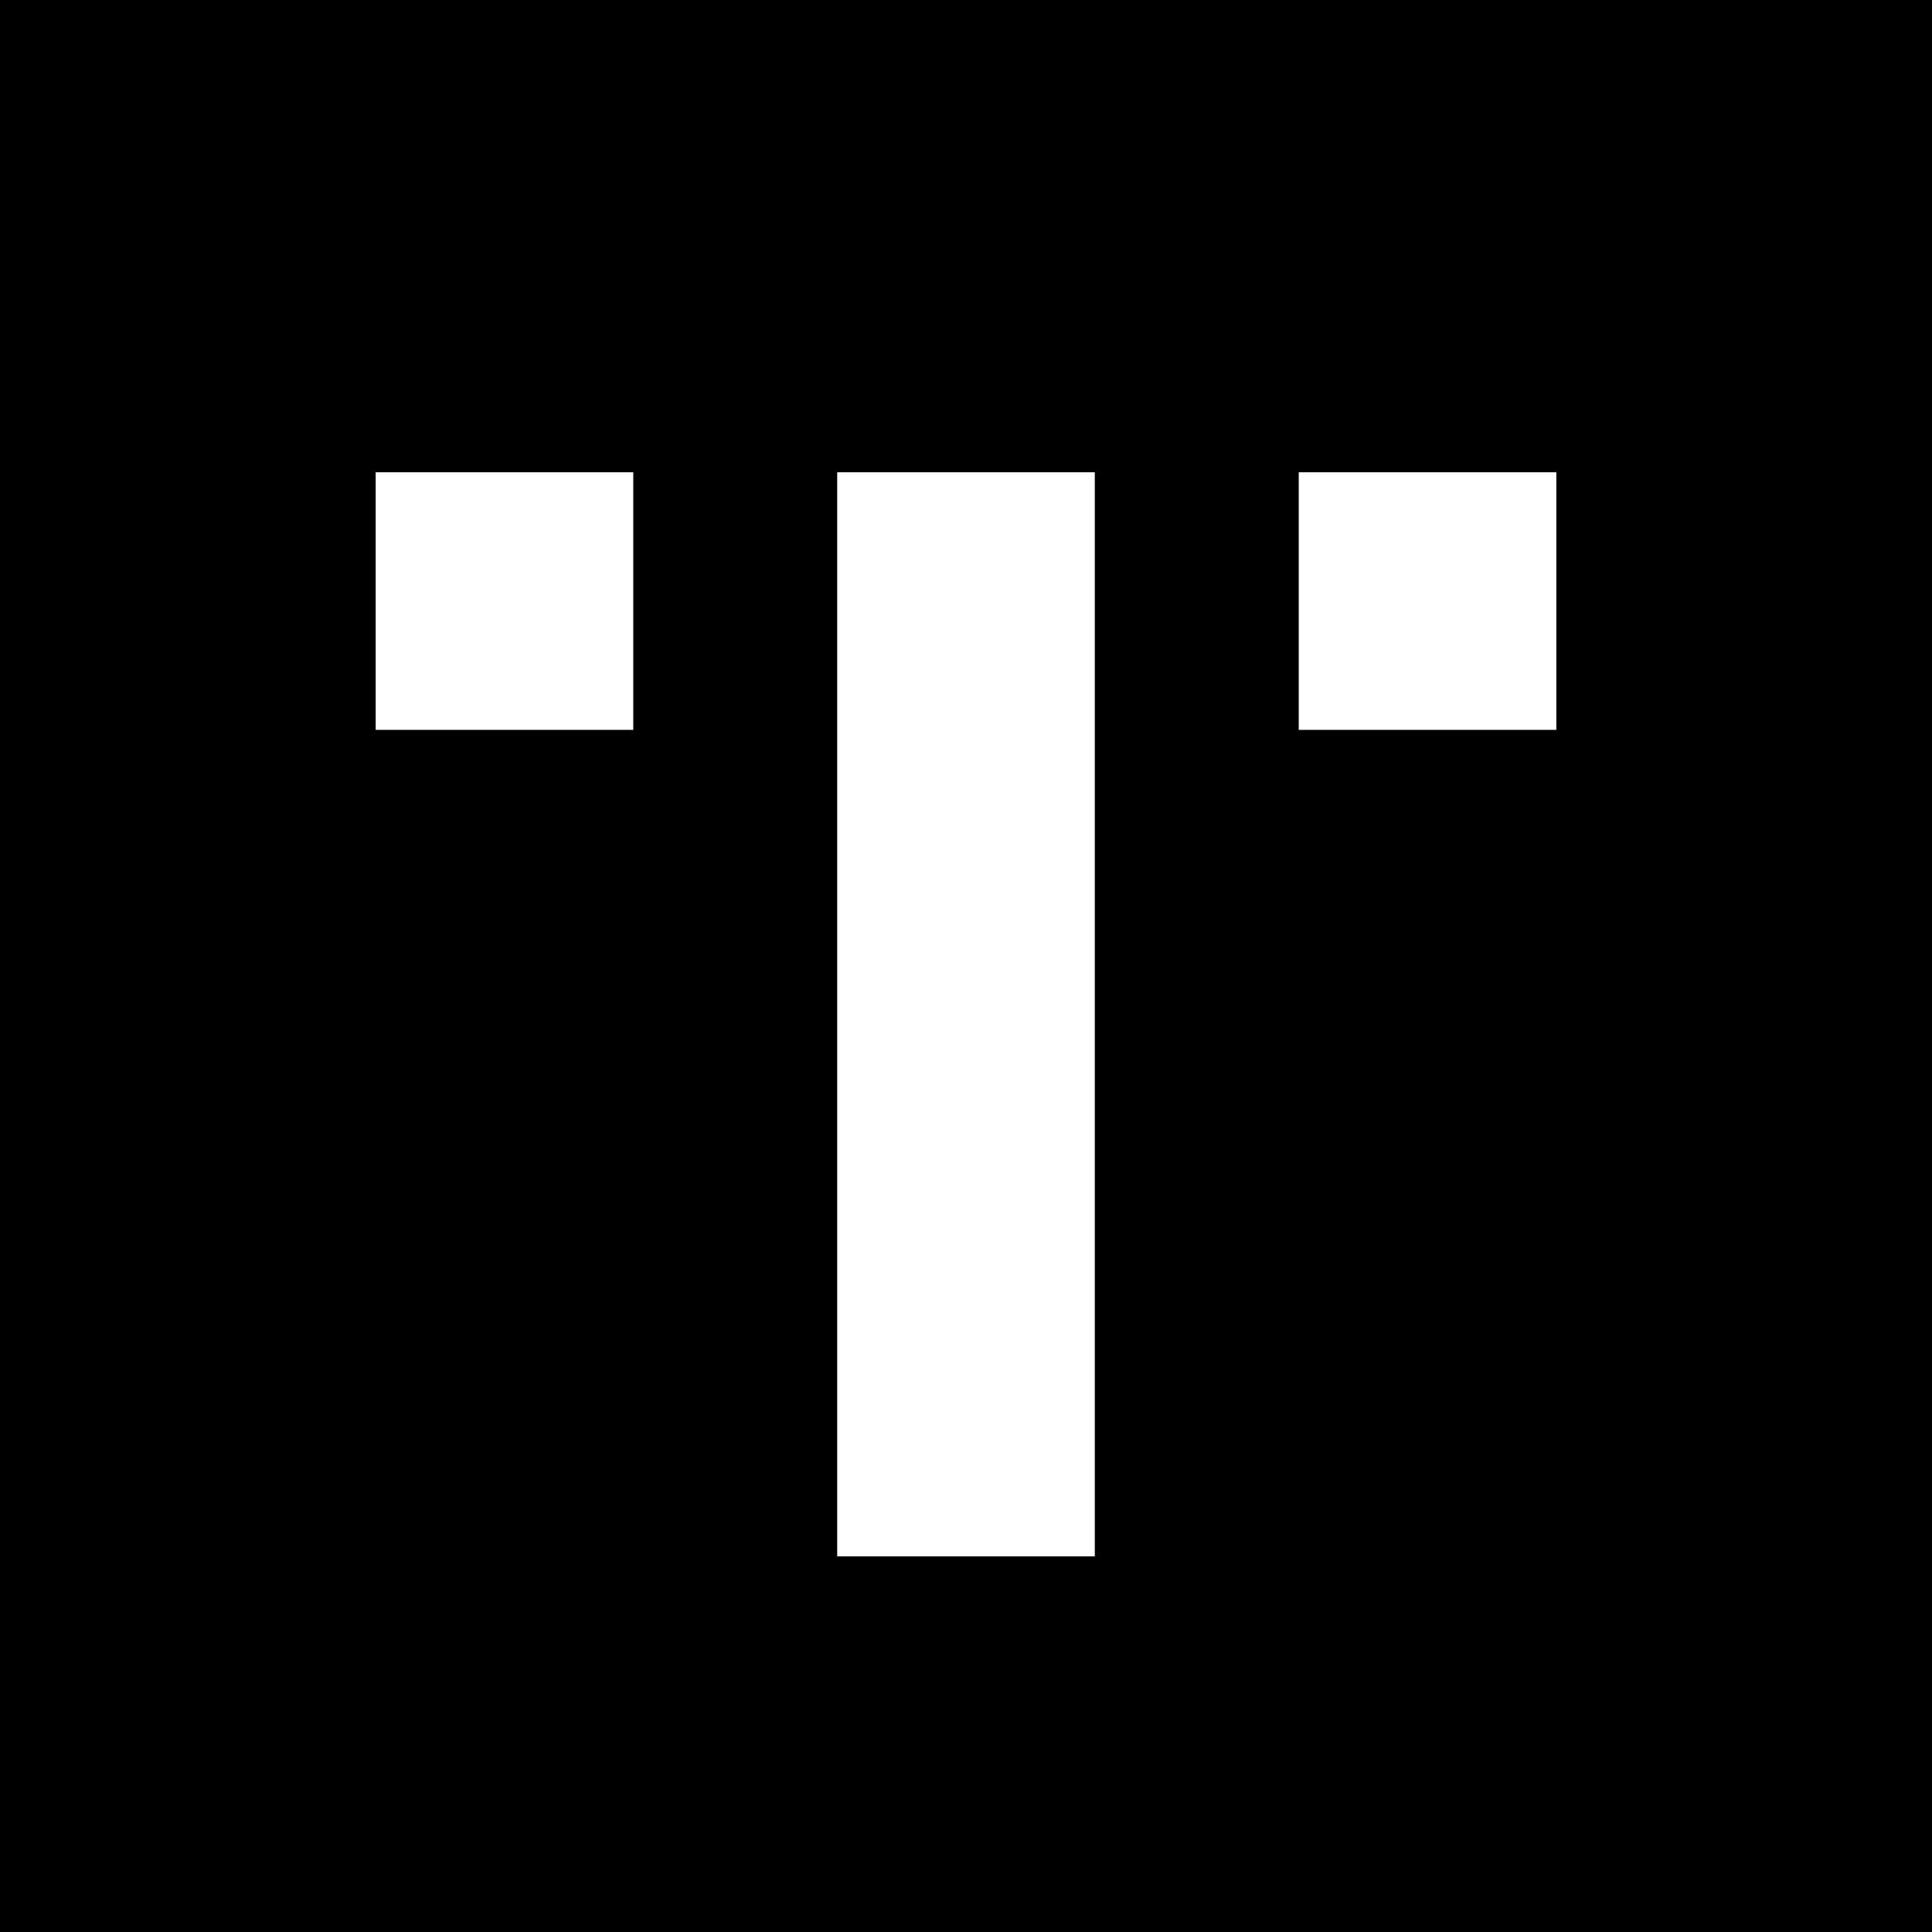 <?xml version="1.0" standalone="no"?>
<!DOCTYPE svg PUBLIC "-//W3C//DTD SVG 20010904//EN"
 "http://www.w3.org/TR/2001/REC-SVG-20010904/DTD/svg10.dtd">
<svg version="1.0" xmlns="http://www.w3.org/2000/svg"
 width="180pt" height="180pt" viewBox="0 0 180 180"
 preserveAspectRatio="xMidYMid meet" style="background: white;">

<g transform="translate(0,180) scale(0.1,-0.1)"
fill="#000000" stroke="none">
<path d="M0 900 l0 -900 900 0 900 0 0 900 0 900 -900 0 -900 0 0 -900z m590
340 l0 -120 -120 0 -120 0 0 120 0 120 120 0 120 0 0 -120z m430 -385 l0 -505
-120 0 -120 0 0 505 0 505 120 0 120 0 0 -505z m430 385 l0 -120 -120 0 -120
0 0 120 0 120 120 0 120 0 0 -120z"/>
</g>
</svg>
